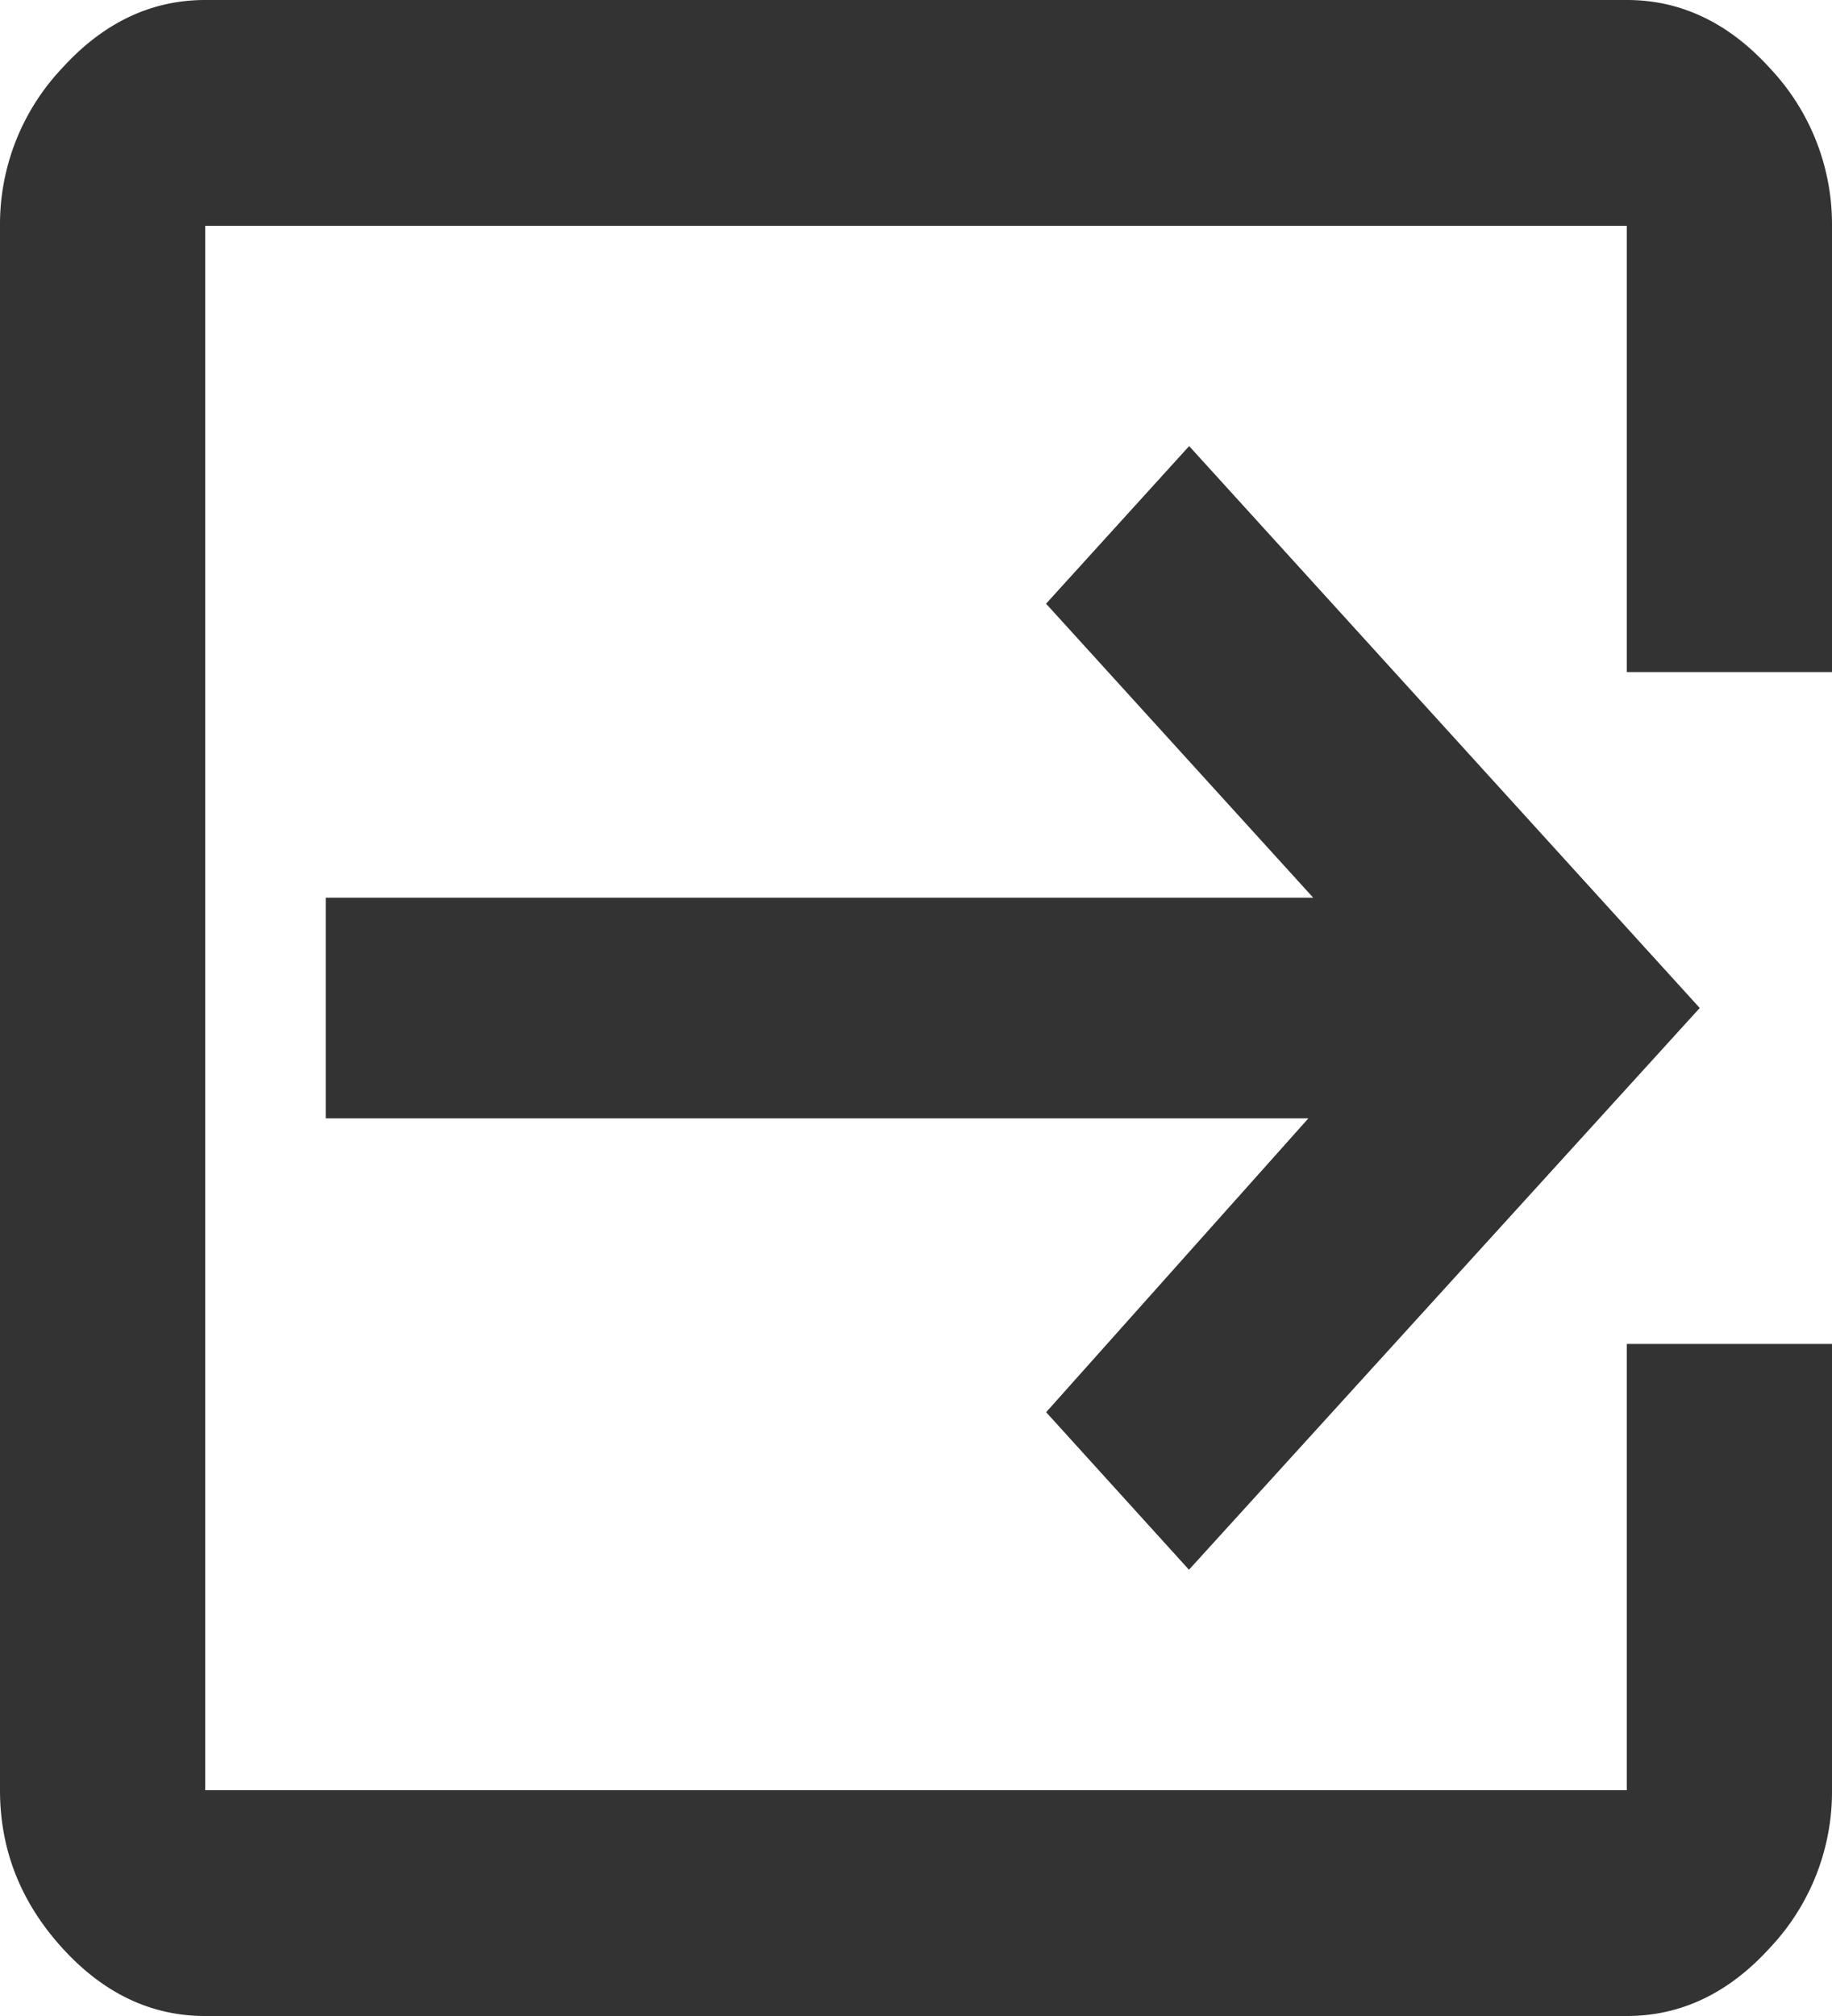 <svg width="10" height="11" xmlns="http://www.w3.org/2000/svg"><path d="M5.71 7.706l1.432-1.604H1.778V4.898h5.39L5.71 3.294l.781-.86L9.278 5.5 6.49 8.565l-.78-.86zM1.12 0C.825 0 .564.124.339.372a1.24 1.24 0 0 0-.339.86v8.536c0 .325.113.611.339.86.225.248.486.372.78.372H8.88c.295 0 .556-.124.781-.372a1.24 1.24 0 0 0 .339-.86V7.333H8.88v2.435H1.12V1.232h7.76v2.435H10V1.232a1.24 1.24 0 0 0-.339-.86C9.436.124 9.175 0 8.881 0H1.12z" fill="#333" fill-rule="evenodd"/></svg>